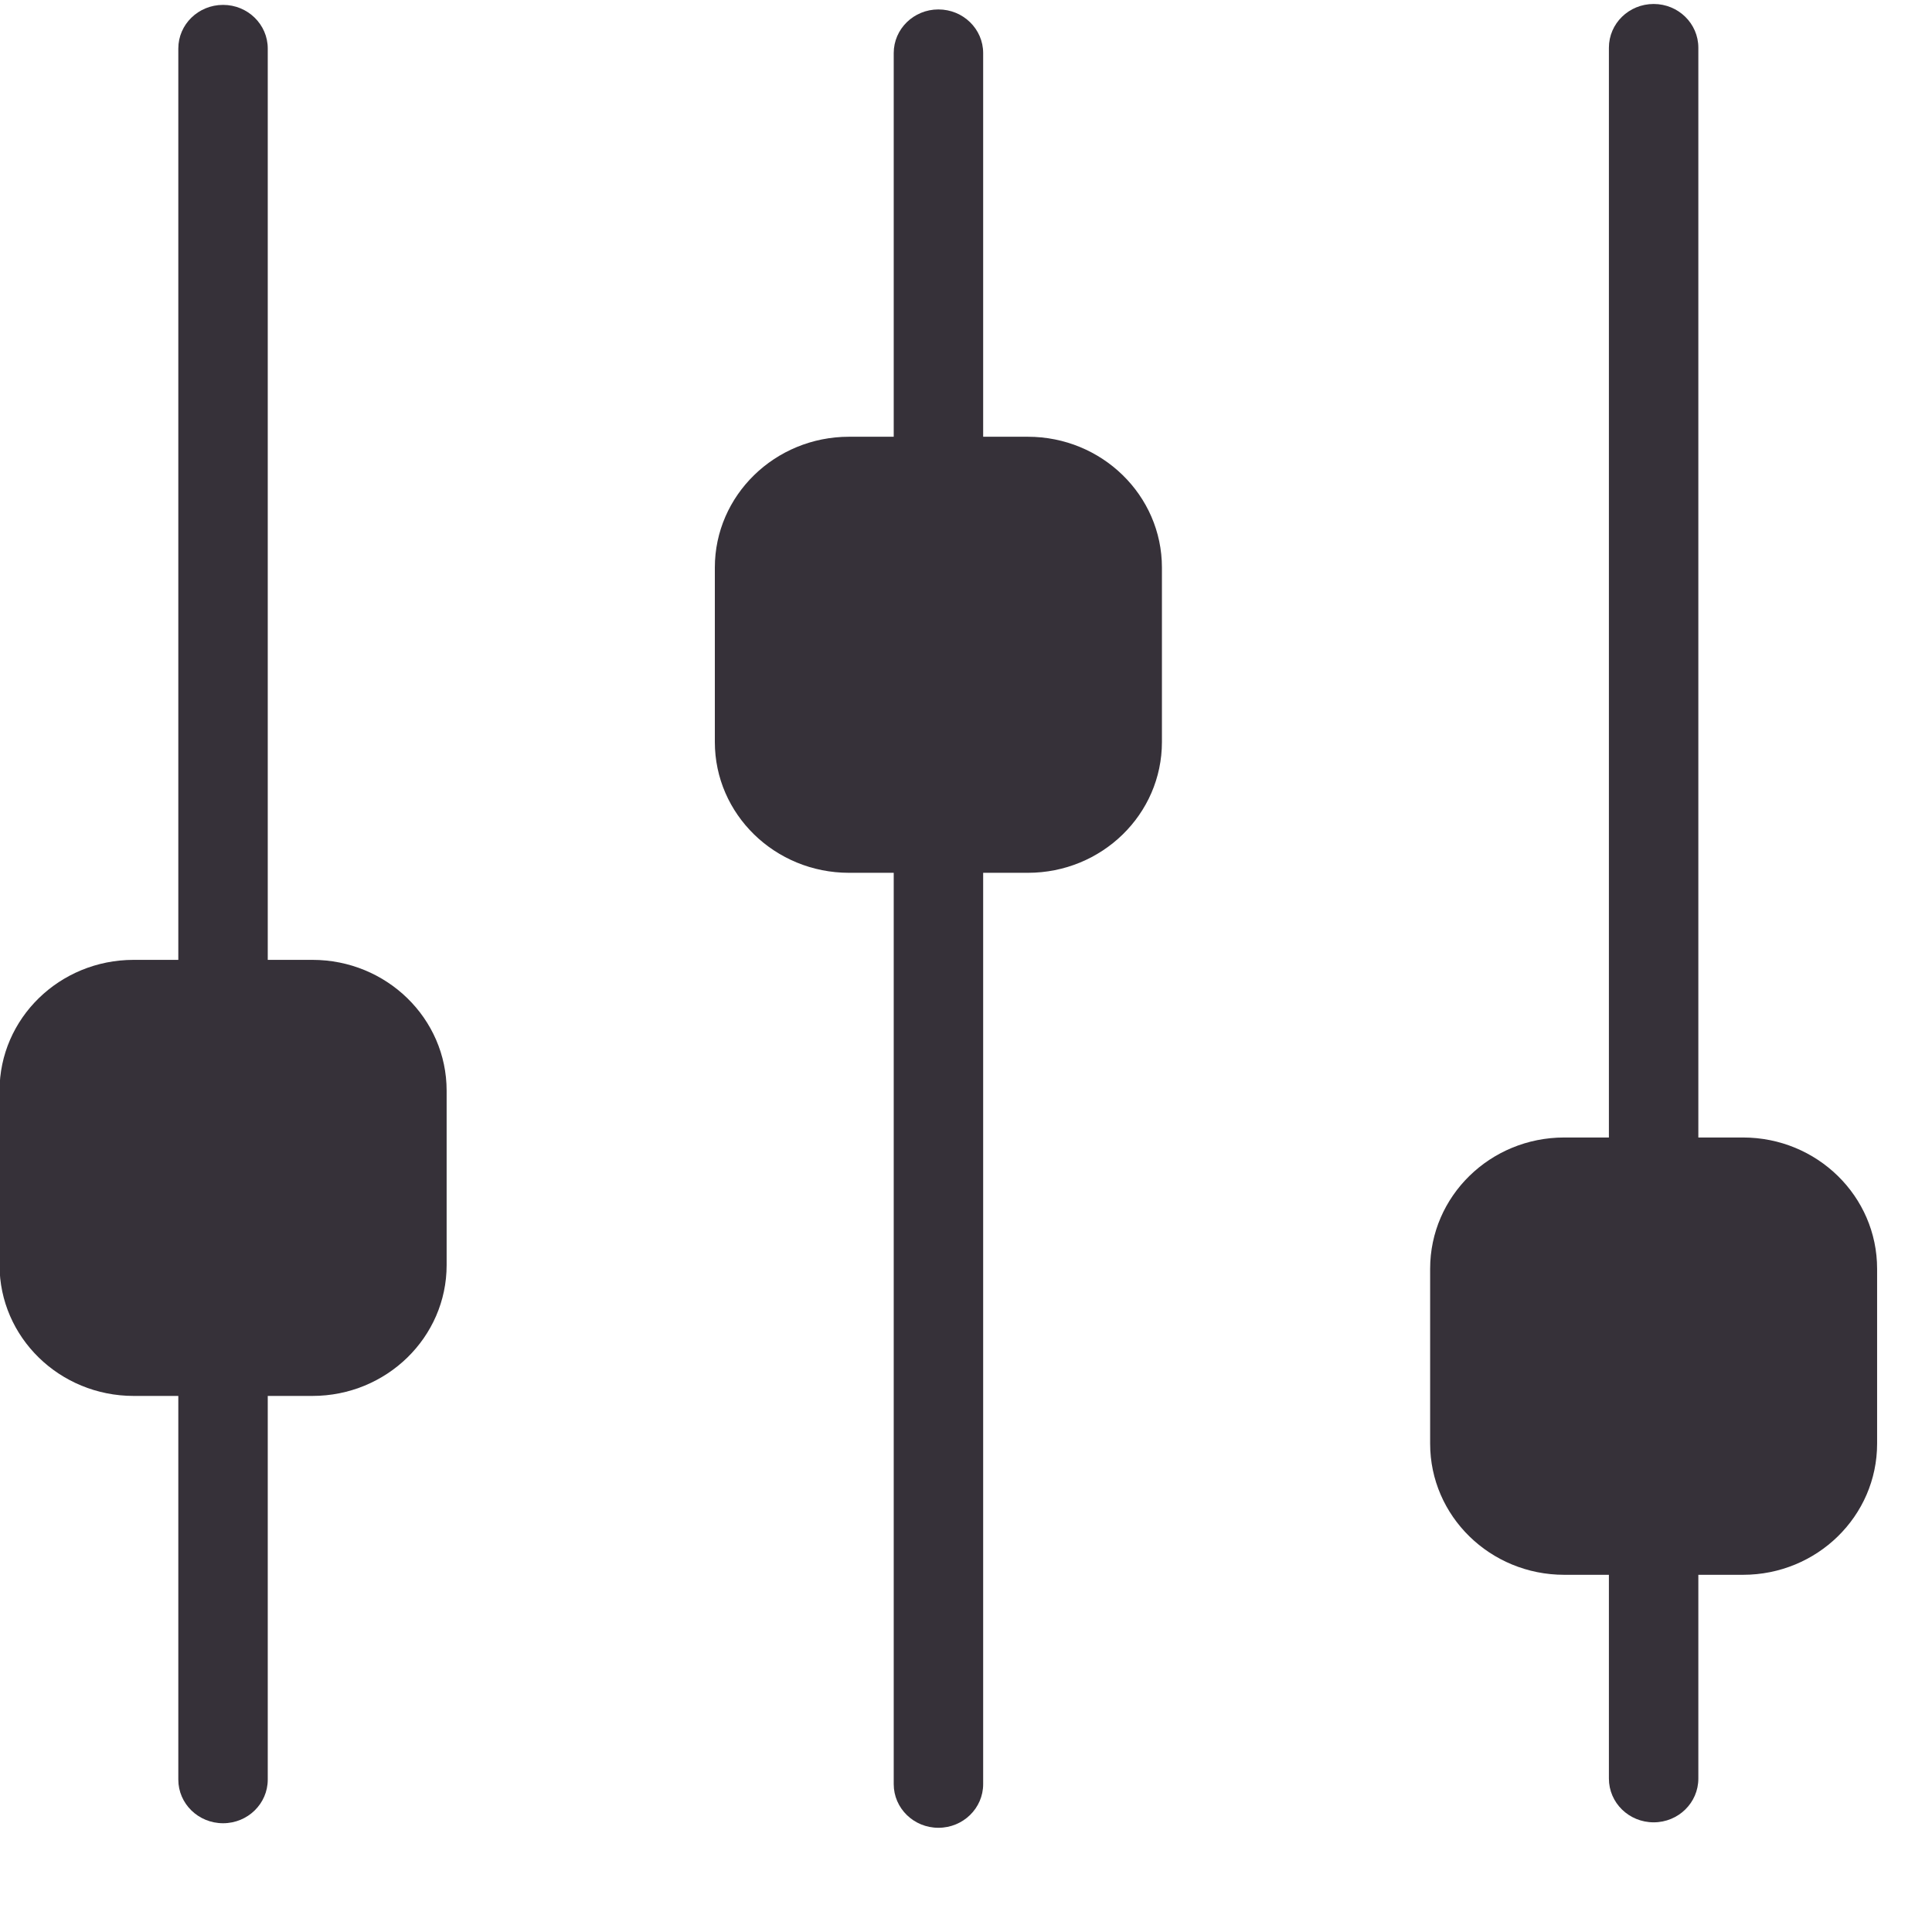 <?xml version="1.0" encoding="UTF-8"?>
<svg width="17px" height="17px" viewBox="0 0 17 17" version="1.1" xmlns="http://www.w3.org/2000/svg" xmlns:xlink="http://www.w3.org/1999/xlink">
    <title>2910AC17-9B80-4848-B583-1B8129177EA9</title>
    <g id="02.PLP" stroke="none" stroke-width="1" fill="none" fill-rule="evenodd">
        <g id="D_02_PLP_01_Grid-View_2" transform="translate(-1194, -391)" fill="#363139" fill-rule="nonzero">
            <g id="CTA/Refine" transform="translate(1130, 389)">
                <g id="filter-(1)" transform="translate(64, 2)">
                    <path d="M6.936,8.429 L16.525,8.429 L16.525,8.822 C16.525,9.474 17.042,10.002 17.68,10.002 L19.219,10.002 C19.856,10.002 20.373,9.474 20.373,8.822 L20.373,8.429 L22.166,8.429 C22.379,8.429 22.551,8.253 22.551,8.035 C22.551,7.818 22.379,7.642 22.166,7.642 L20.373,7.642 L20.373,7.249 C20.373,6.597 19.856,6.069 19.219,6.069 L17.68,6.069 C17.042,6.069 16.525,6.597 16.525,7.249 L16.525,7.642 L6.936,7.642 C6.723,7.642 6.551,7.818 6.551,8.035 C6.551,8.253 6.723,8.429 6.936,8.429 Z" id="Path" transform="translate(14.551, 8.035) rotate(-270) translate(-14.551, -8.035) "></path>
                    <path d="M9.579,7.65 L6.203,7.65 L6.203,7.257 C6.203,6.605 5.687,6.076 5.052,6.076 L3.517,6.076 C2.881,6.076 2.366,6.605 2.366,7.257 L2.366,7.65 L-5.653,7.65 C-5.865,7.65 -6.037,7.826 -6.037,8.043 C-6.037,8.261 -5.865,8.437 -5.653,8.437 L2.366,8.437 L2.366,8.83 C2.366,9.482 2.881,10.01 3.517,10.01 L5.052,10.01 C5.687,10.01 6.203,9.482 6.203,8.83 L6.203,8.437 L9.579,8.437 C9.791,8.437 9.963,8.261 9.963,8.043 C9.963,7.826 9.791,7.65 9.579,7.65 Z" id="Path" transform="translate(1.963, 8.043) rotate(-270) translate(-1.963, -8.043) "></path>
                    <path d="M5.168,10.05 L6.703,10.05 C7.339,10.05 7.854,9.521 7.854,8.869 L7.854,8.476 L15.873,8.476 C16.085,8.476 16.257,8.3 16.257,8.083 C16.257,7.865 16.085,7.689 15.873,7.689 L7.854,7.689 L7.854,7.296 C7.854,6.644 7.339,6.116 6.703,6.116 L5.168,6.116 C4.533,6.116 4.017,6.644 4.017,7.296 L4.017,7.689 L0.641,7.689 C0.429,7.689 0.257,7.865 0.257,8.083 C0.257,8.3 0.429,8.476 0.641,8.476 L4.017,8.476 L4.017,8.869 C4.017,9.521 4.533,10.05 5.168,10.05 Z" id="Path" transform="translate(8.257, 8.083) rotate(-270) translate(-8.257, -8.083) "></path>
                </g>
            </g>
        </g>
    </g>
</svg>